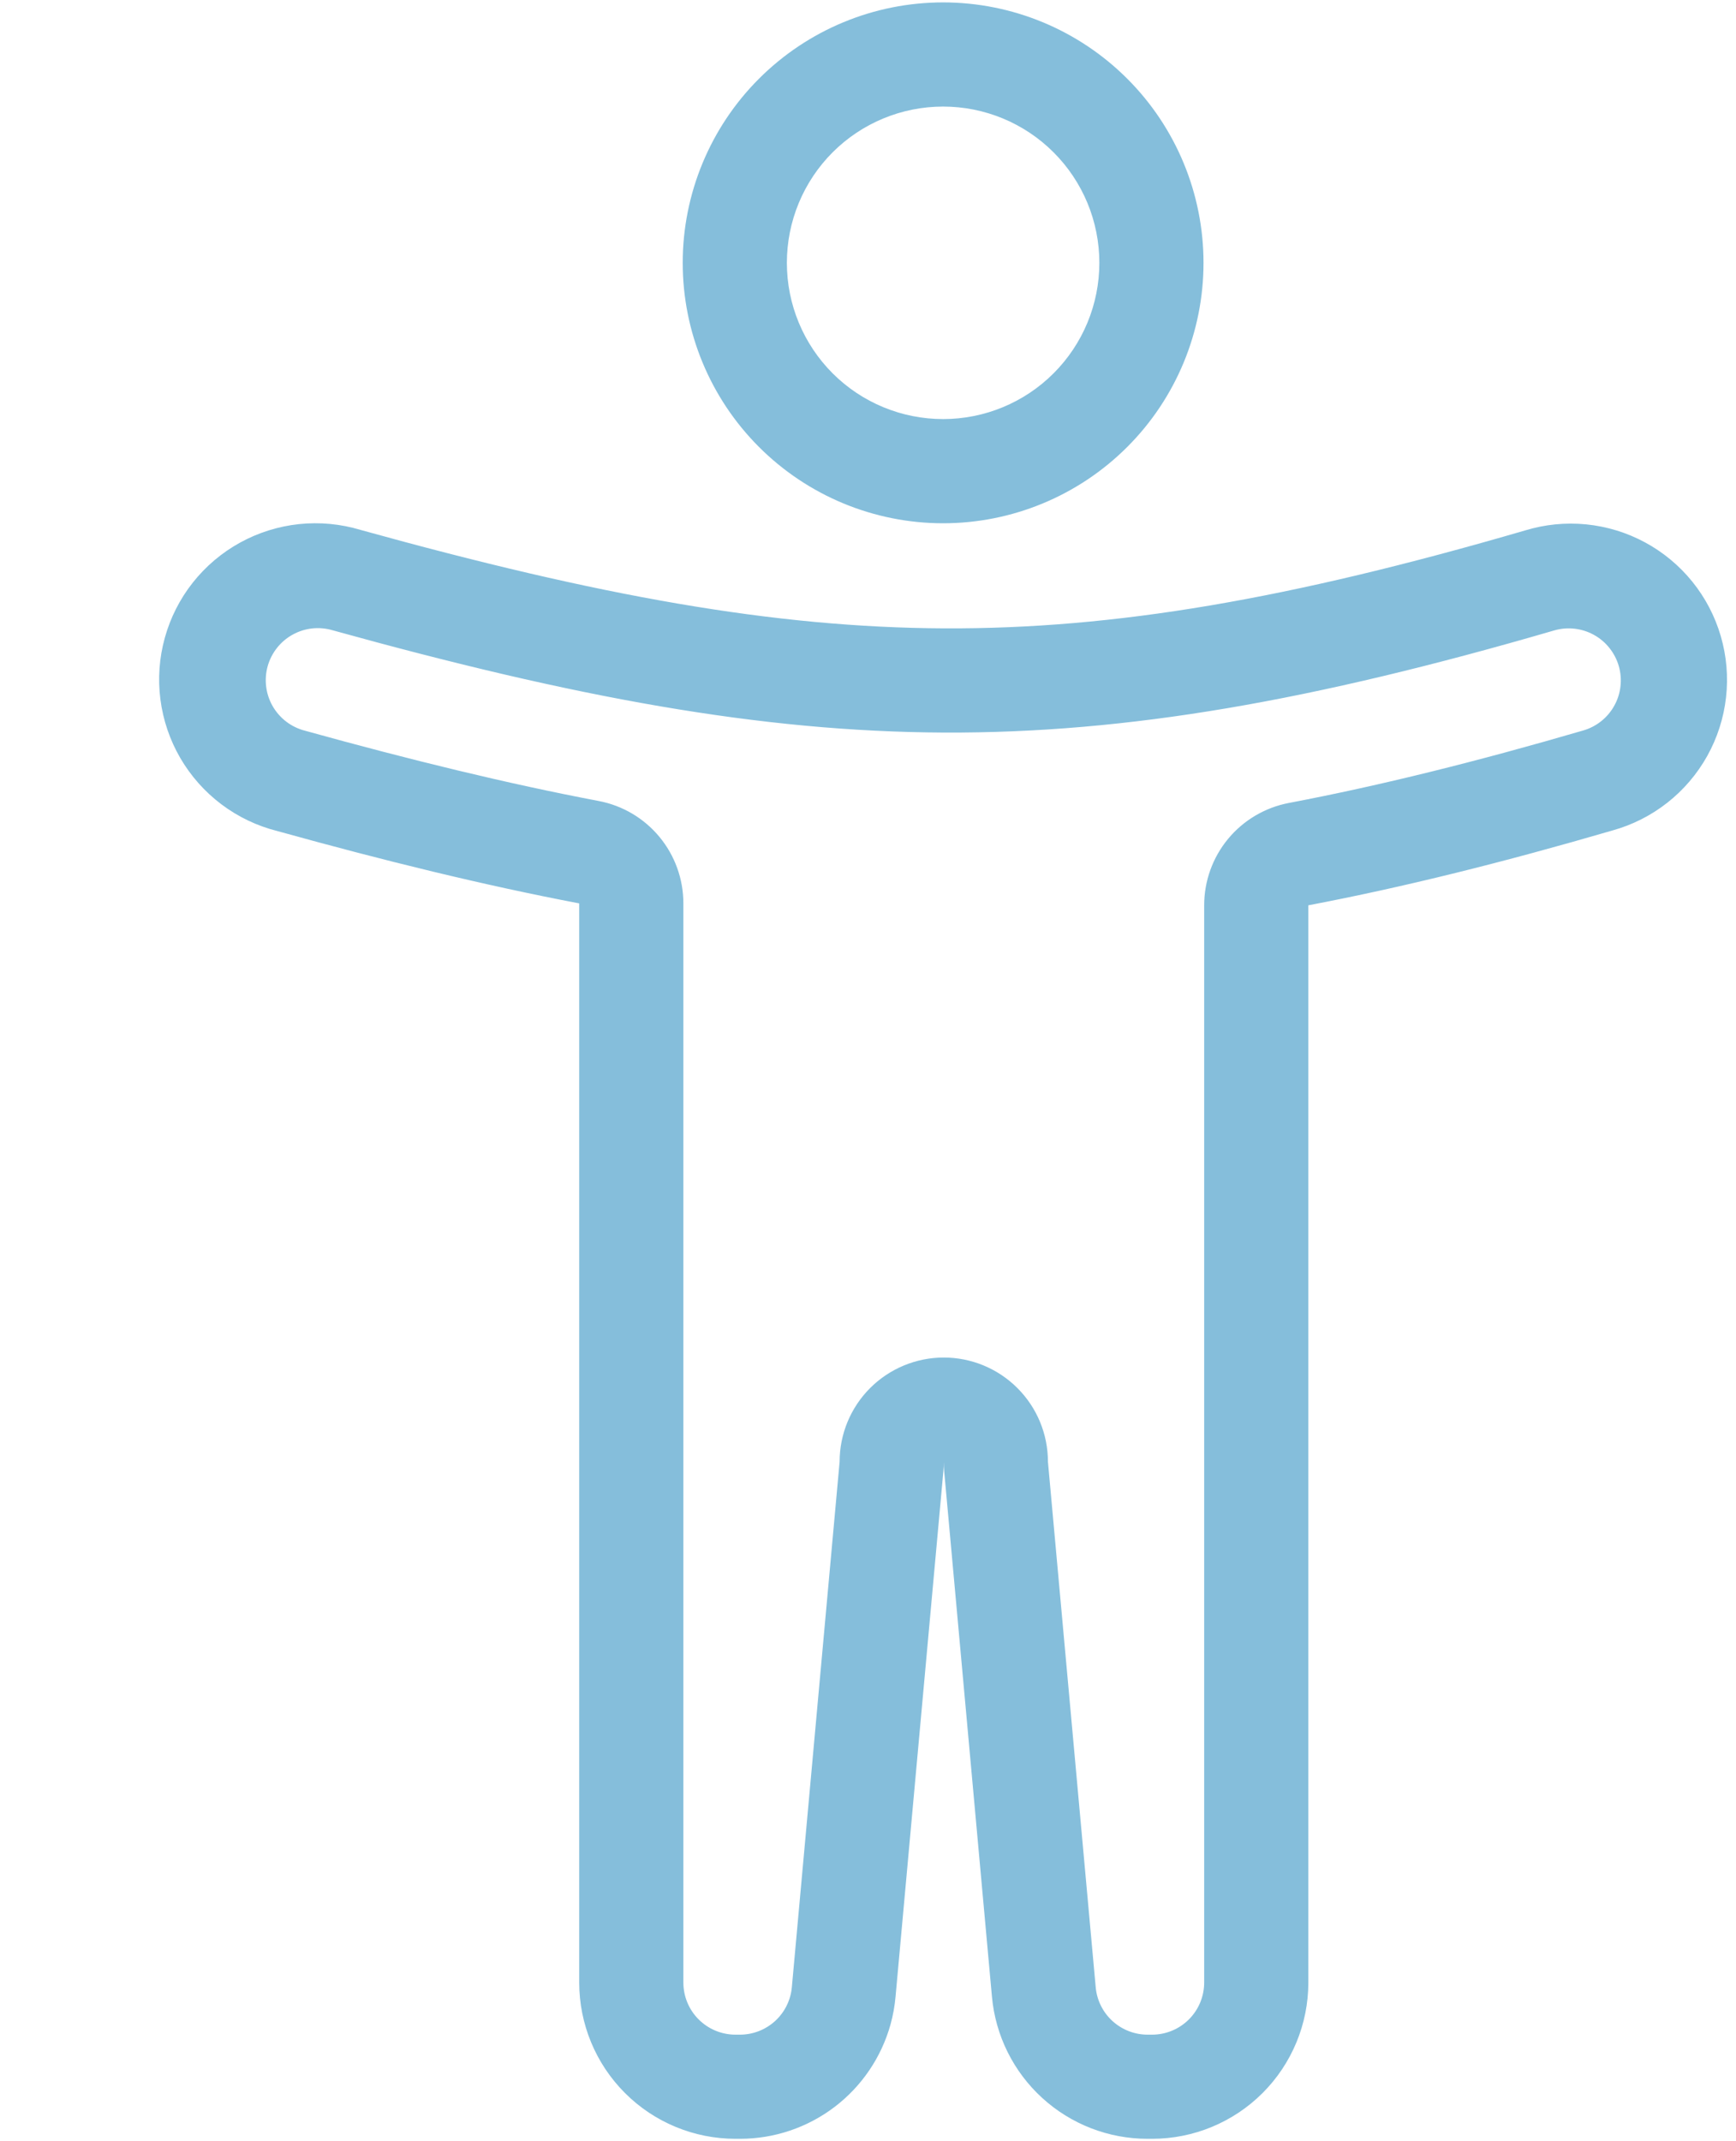 <svg width="60" height="74" viewBox="0 0 60 74" fill="none" xmlns="http://www.w3.org/2000/svg">
<path fill-rule="evenodd" clip-rule="evenodd" d="M32.596 14.483C34.028 14.483 35.401 13.915 36.414 12.902C37.427 11.889 37.996 10.516 37.996 9.084C37.996 7.651 37.427 6.278 36.414 5.265C35.401 4.252 34.028 3.683 32.596 3.683C31.163 3.683 29.79 4.252 28.777 5.265C27.765 6.278 27.196 7.651 27.196 9.084C27.196 10.516 27.765 11.889 28.777 12.902C29.79 13.915 31.163 14.483 32.596 14.483ZM32.596 18.084C34.983 18.084 37.272 17.135 38.96 15.447C40.648 13.76 41.596 11.47 41.596 9.084C41.596 6.697 40.648 4.407 38.96 2.72C37.272 1.032 34.983 0.083 32.596 0.083C30.209 0.083 27.92 1.032 26.232 2.72C24.544 4.407 23.596 6.697 23.596 9.084C23.596 11.47 24.544 13.76 26.232 15.447C27.92 17.135 30.209 18.084 32.596 18.084Z" fill="#85BEDB"/>
<path fill-rule="evenodd" clip-rule="evenodd" d="M20.692 27.682C21.516 27.838 22.259 28.278 22.793 28.924C23.327 29.57 23.619 30.382 23.619 31.221V68.516C23.619 68.994 23.808 69.452 24.146 69.789C24.484 70.127 24.942 70.317 25.419 70.317H25.576C26.025 70.317 26.458 70.148 26.79 69.845C27.121 69.542 27.328 69.126 27.368 68.678L29.019 50.517C29.019 49.562 29.398 48.646 30.073 47.971C30.748 47.296 31.664 46.916 32.619 46.916C33.574 46.916 34.489 47.296 35.164 47.971C35.84 48.646 36.219 49.562 36.219 50.517L37.87 68.678C37.91 69.126 38.116 69.542 38.448 69.845C38.78 70.148 39.213 70.317 39.662 70.317H39.819C40.296 70.317 40.754 70.127 41.092 69.789C41.429 69.452 41.619 68.994 41.619 68.516V31.287C41.619 30.449 41.911 29.637 42.445 28.991C42.98 28.346 43.722 27.907 44.546 27.75C47.706 27.149 51.049 26.316 54.723 25.244C54.95 25.178 55.161 25.068 55.346 24.92C55.53 24.772 55.684 24.589 55.797 24.382C55.911 24.175 55.983 23.947 56.008 23.712C56.034 23.477 56.013 23.239 55.947 23.012C55.881 22.786 55.77 22.574 55.622 22.39C55.474 22.205 55.292 22.052 55.084 21.938C54.877 21.825 54.65 21.753 54.414 21.727C54.179 21.701 53.942 21.722 53.715 21.788C45.374 24.218 38.973 25.345 32.626 25.317C26.272 25.288 19.864 24.103 11.499 21.783C11.27 21.715 11.029 21.693 10.791 21.718C10.553 21.744 10.323 21.817 10.114 21.933C9.904 22.049 9.72 22.205 9.572 22.393C9.424 22.581 9.314 22.797 9.25 23.027C9.187 23.258 9.169 23.499 9.2 23.736C9.23 23.974 9.307 24.203 9.427 24.41C9.547 24.617 9.707 24.798 9.898 24.943C10.089 25.087 10.306 25.192 10.538 25.252C14.198 26.267 17.533 27.081 20.692 27.682ZM30.779 69.962C30.463 71.099 29.783 72.102 28.844 72.816C27.904 73.53 26.756 73.917 25.576 73.916H25.419C23.987 73.916 22.613 73.347 21.601 72.335C20.588 71.322 20.019 69.949 20.019 68.516V31.221C16.732 30.594 13.296 29.752 9.575 28.718C8.878 28.542 8.223 28.228 7.648 27.794C7.074 27.361 6.592 26.817 6.23 26.195C5.869 25.573 5.636 24.885 5.544 24.171C5.452 23.458 5.504 22.733 5.697 22.04C5.889 21.346 6.218 20.698 6.664 20.134C7.111 19.57 7.665 19.1 8.296 18.753C8.926 18.406 9.619 18.189 10.335 18.113C11.05 18.038 11.774 18.106 12.463 18.314C20.689 20.595 26.745 21.689 32.642 21.716C38.521 21.742 44.555 20.709 52.709 18.332C53.393 18.123 54.111 18.052 54.823 18.122C55.535 18.193 56.226 18.404 56.855 18.744C57.485 19.084 58.04 19.546 58.49 20.102C58.94 20.659 59.274 21.299 59.474 21.985C59.674 22.672 59.736 23.392 59.655 24.103C59.575 24.814 59.354 25.501 59.006 26.126C58.657 26.751 58.188 27.3 57.626 27.742C57.063 28.184 56.419 28.51 55.729 28.701C51.978 29.795 48.522 30.659 45.219 31.287V68.516C45.219 69.949 44.65 71.322 43.637 72.335C42.624 73.347 41.251 73.916 39.819 73.916H39.662C38.315 73.917 37.016 73.413 36.021 72.504C35.026 71.596 34.406 70.348 34.284 69.006L32.633 50.844C32.624 50.738 32.619 50.632 32.619 50.526C32.619 50.631 32.614 50.737 32.605 50.842L30.952 69.004C30.923 69.328 30.866 69.648 30.779 69.962Z" fill="#85BEDB"/>
</svg>
